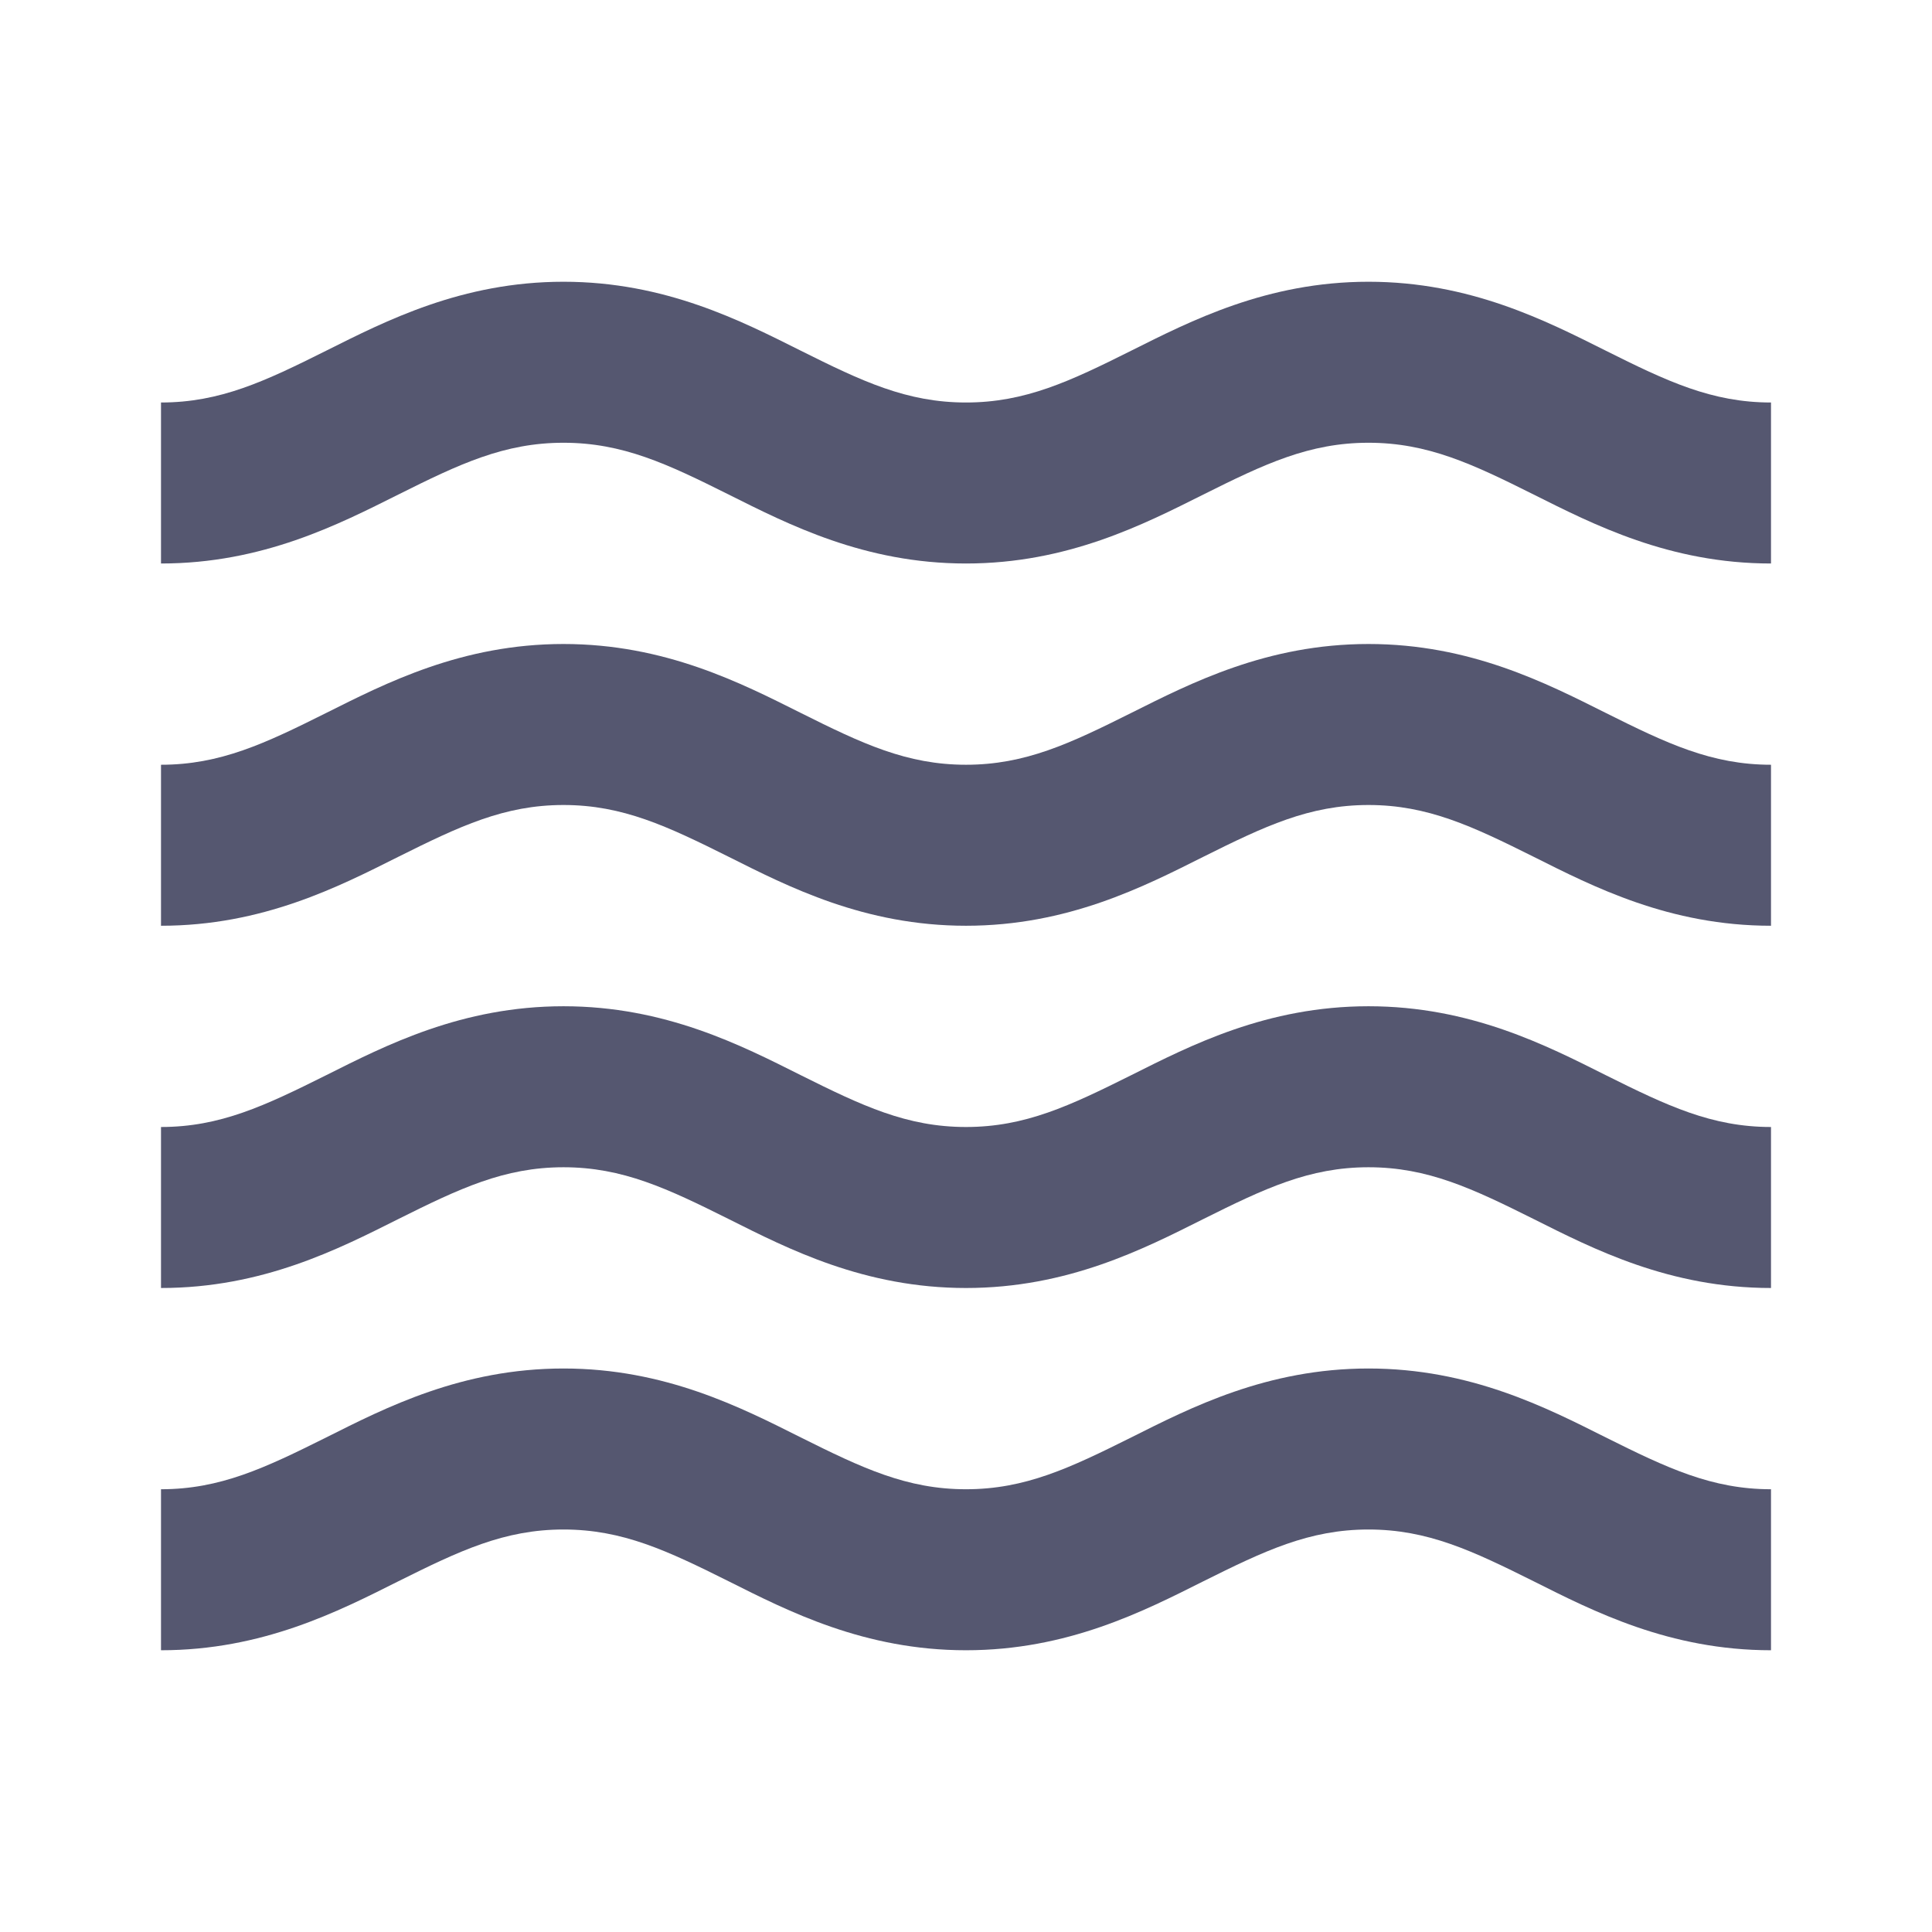 <svg width="24" height="24" viewBox="0 0 24 24" fill="none" xmlns="http://www.w3.org/2000/svg">
<path d="M2 7C3.264 7 4.209 6.513 4.947 6.144C5.709 5.763 6.264 5.5 7 5.5V3.5C5.736 3.5 4.791 3.987 4.053 4.356C3.291 4.737 2.736 5 2 5V7ZM12 5C11.264 5 10.709 4.737 9.947 4.356C9.209 3.987 8.264 3.5 7 3.5V5.5C7.736 5.5 8.291 5.763 9.053 6.144C9.791 6.513 10.736 7 12 7V5ZM12 7C13.264 7 14.209 6.513 14.947 6.144C15.709 5.763 16.264 5.5 17 5.5V3.5C15.736 3.5 14.791 3.987 14.053 4.356C13.291 4.737 12.736 5 12 5V7ZM22 5C21.264 5 20.709 4.737 19.947 4.356C19.209 3.987 18.264 3.5 17 3.5V5.5C17.736 5.5 18.291 5.763 19.053 6.144C19.791 6.513 20.736 7 22 7V5ZM2 11.5C3.264 11.5 4.209 11.014 4.947 10.644C5.709 10.264 6.264 10 7 10V8C5.736 8 4.791 8.487 4.053 8.856C3.291 9.237 2.736 9.5 2 9.5V11.5ZM12 9.5C11.264 9.5 10.709 9.237 9.947 8.856C9.209 8.487 8.264 8 7 8V10C7.736 10 8.291 10.264 9.053 10.644C9.791 11.014 10.736 11.5 12 11.5V9.5ZM12 11.5C13.264 11.5 14.209 11.014 14.947 10.644C15.709 10.264 16.264 10 17 10V8C15.736 8 14.791 8.487 14.053 8.856C13.291 9.237 12.736 9.5 12 9.5V11.5ZM22 9.5C21.264 9.5 20.709 9.237 19.947 8.856C19.209 8.487 18.264 8 17 8V10C17.736 10 18.291 10.264 19.053 10.644C19.791 11.014 20.736 11.5 22 11.5V9.5ZM2 16C3.264 16 4.209 15.514 4.947 15.144C5.709 14.764 6.264 14.5 7 14.5V12.5C5.736 12.5 4.791 12.986 4.053 13.356C3.291 13.736 2.736 14 2 14V16ZM12 14C11.264 14 10.709 13.736 9.947 13.356C9.209 12.986 8.264 12.5 7 12.5V14.5C7.736 14.5 8.291 14.764 9.053 15.144C9.791 15.514 10.736 16 12 16V14ZM12 16C13.264 16 14.209 15.514 14.947 15.144C15.709 14.764 16.264 14.5 17 14.5V12.5C15.736 12.5 14.791 12.986 14.053 13.356C13.291 13.736 12.736 14 12 14V16ZM22 14C21.264 14 20.709 13.736 19.947 13.356C19.209 12.986 18.264 12.5 17 12.5V14.5C17.736 14.5 18.291 14.764 19.053 15.144C19.791 15.514 20.736 16 22 16V14ZM2 20.5C3.264 20.5 4.209 20.014 4.947 19.644C5.709 19.264 6.264 19 7 19V17C5.736 17 4.791 17.486 4.053 17.856C3.291 18.236 2.736 18.5 2 18.5V20.5ZM12 18.5C11.264 18.5 10.709 18.236 9.947 17.856C9.209 17.486 8.264 17 7 17V19C7.736 19 8.291 19.264 9.053 19.644C9.791 20.014 10.736 20.5 12 20.5V18.5ZM12 20.5C13.264 20.5 14.209 20.014 14.947 19.644C15.709 19.264 16.264 19 17 19V17C15.736 17 14.791 17.486 14.053 17.856C13.291 18.236 12.736 18.5 12 18.5V20.5ZM22 18.5C21.264 18.5 20.709 18.236 19.947 17.856C19.209 17.486 18.264 17 17 17V19C17.736 19 18.291 19.264 19.053 19.644C19.791 20.014 20.736 20.5 22 20.5V18.5Z" fill="#555770"/>
</svg>
